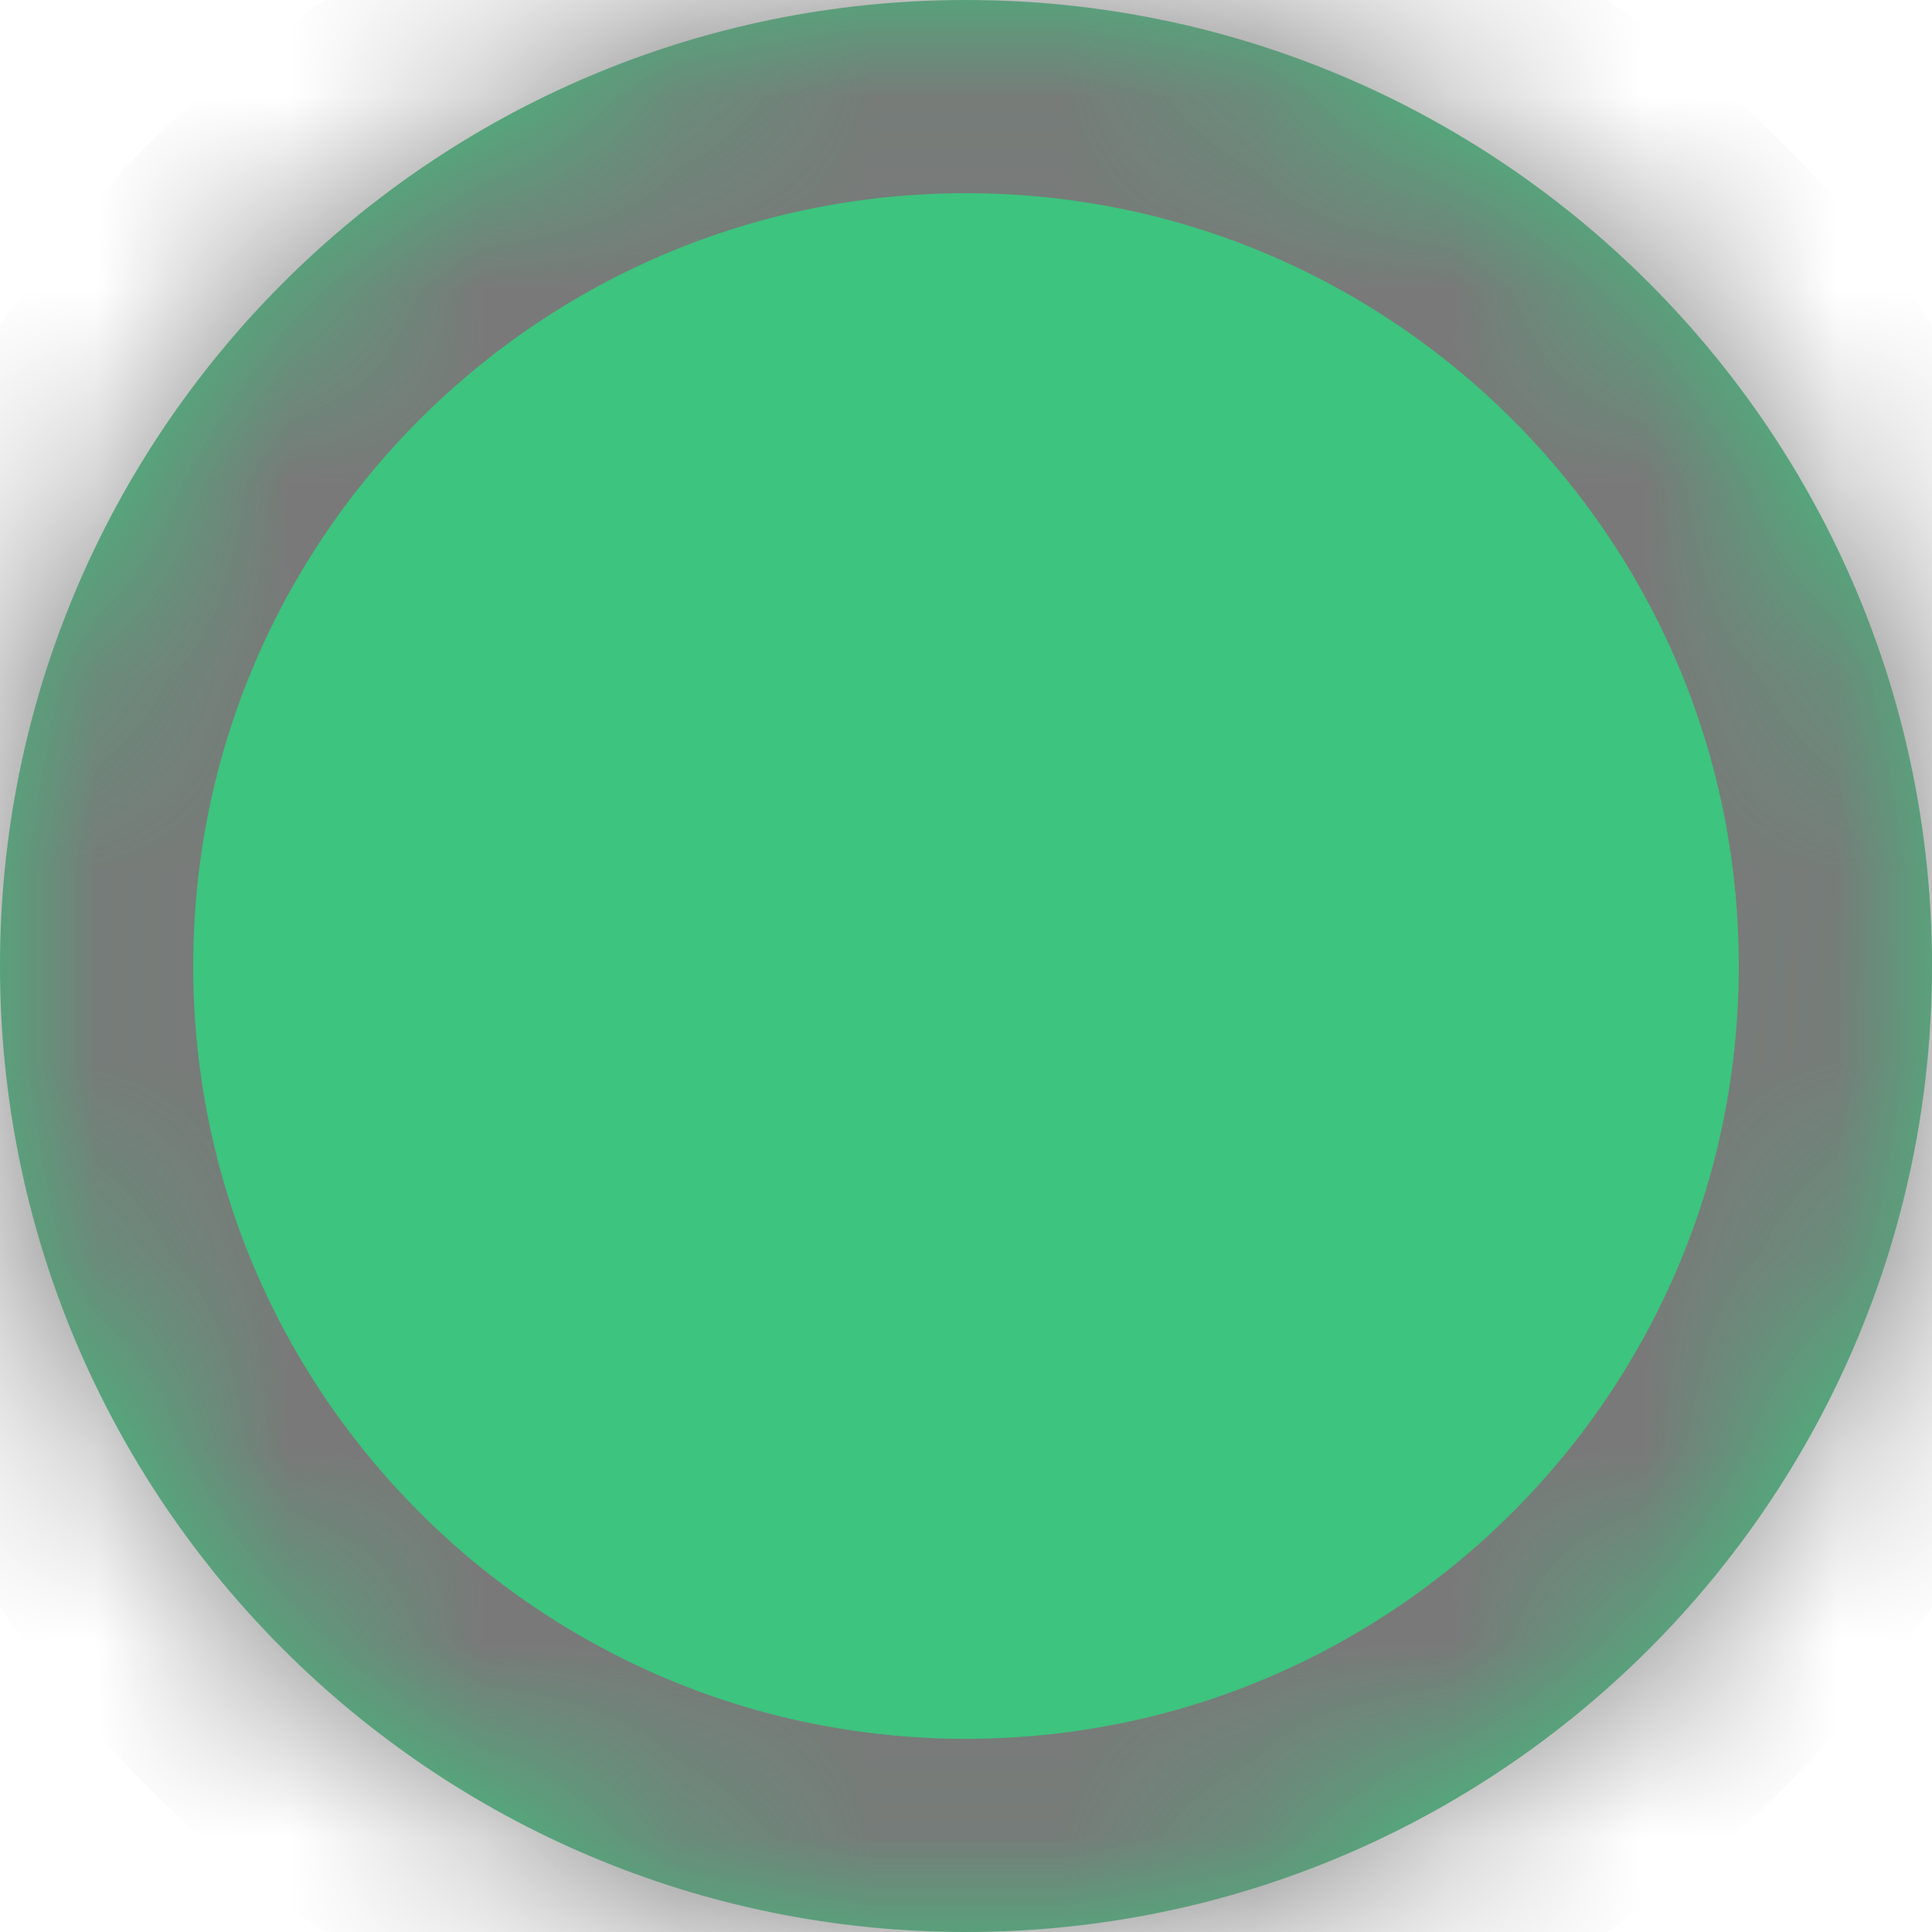 ﻿<?xml version="1.0" encoding="utf-8"?>
<svg version="1.1" xmlns:xlink="http://www.w3.org/1999/xlink" width="10px" height="10px" xmlns="http://www.w3.org/2000/svg">
  <defs>
    <mask fill="white" id="clip1853">
      <path d="M 0 5  C 0 7.761  2.239 10  5 10  C 7.761 10  10 7.761  10 5  C 10 2.239  7.761 0  5 0  C 2.239 0  0 2.239  0 5  Z " fill-rule="evenodd" />
    </mask>
  </defs>
  <g transform="matrix(1 0 0 1 -656 -673 )">
    <path d="M 0 5  C 0 7.761  2.239 10  5 10  C 7.761 10  10 7.761  10 5  C 10 2.239  7.761 0  5 0  C 2.239 0  0 2.239  0 5  Z " fill-rule="nonzero" fill="#3dc47e" stroke="none" transform="matrix(1 0 0 1 656 673 )" />
    <path d="M 0 5  C 0 7.761  2.239 10  5 10  C 7.761 10  10 7.761  10 5  C 10 2.239  7.761 0  5 0  C 2.239 0  0 2.239  0 5  Z " stroke-width="2" stroke="#797979" fill="none" transform="matrix(1 0 0 1 656 673 )" mask="url(#clip1853)" />
  </g>
</svg>